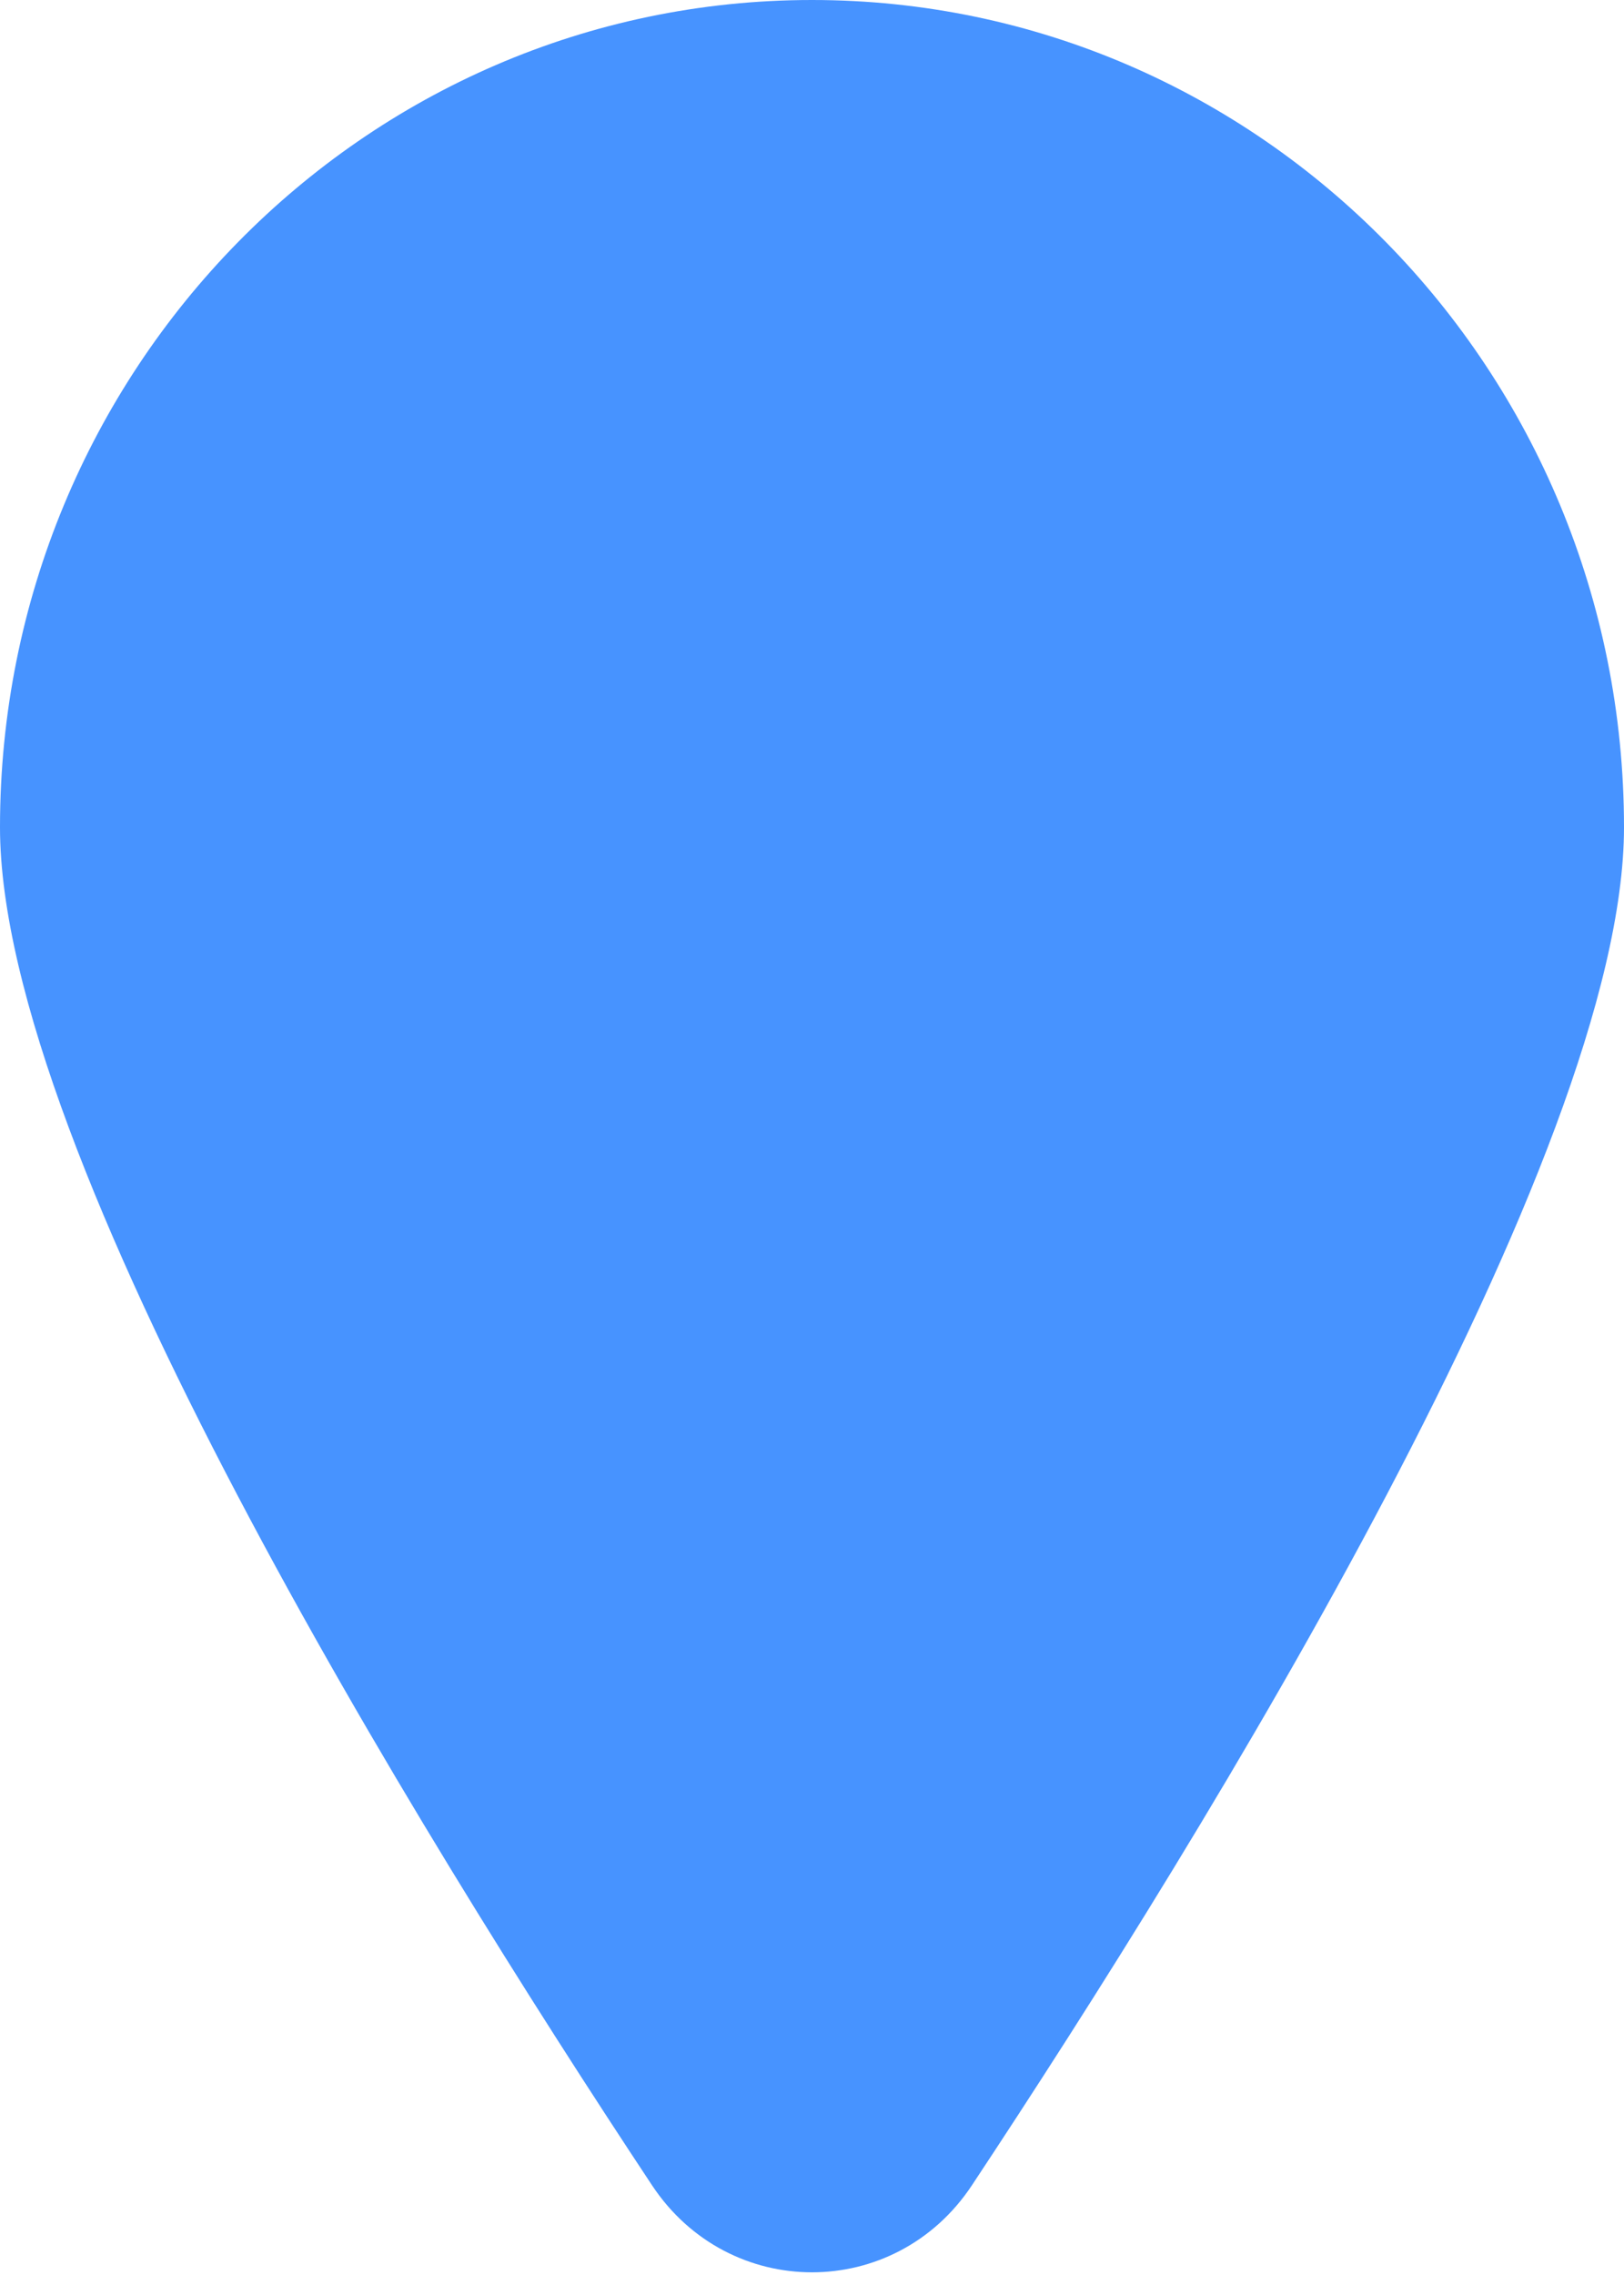 <svg width="30" height="42" viewBox="0 0 30 42" fill="none" xmlns="http://www.w3.org/2000/svg">
<path d="M15 0C6.716 0 0 6.838 0 15.274C0 21.309 7.675 33.75 12.045 40.344C13.465 42.486 16.535 42.486 17.954 40.344C22.324 33.748 30 21.305 30 15.274C30 6.838 23.284 0 15 0Z" fill="#4793FF"/>
</svg>
